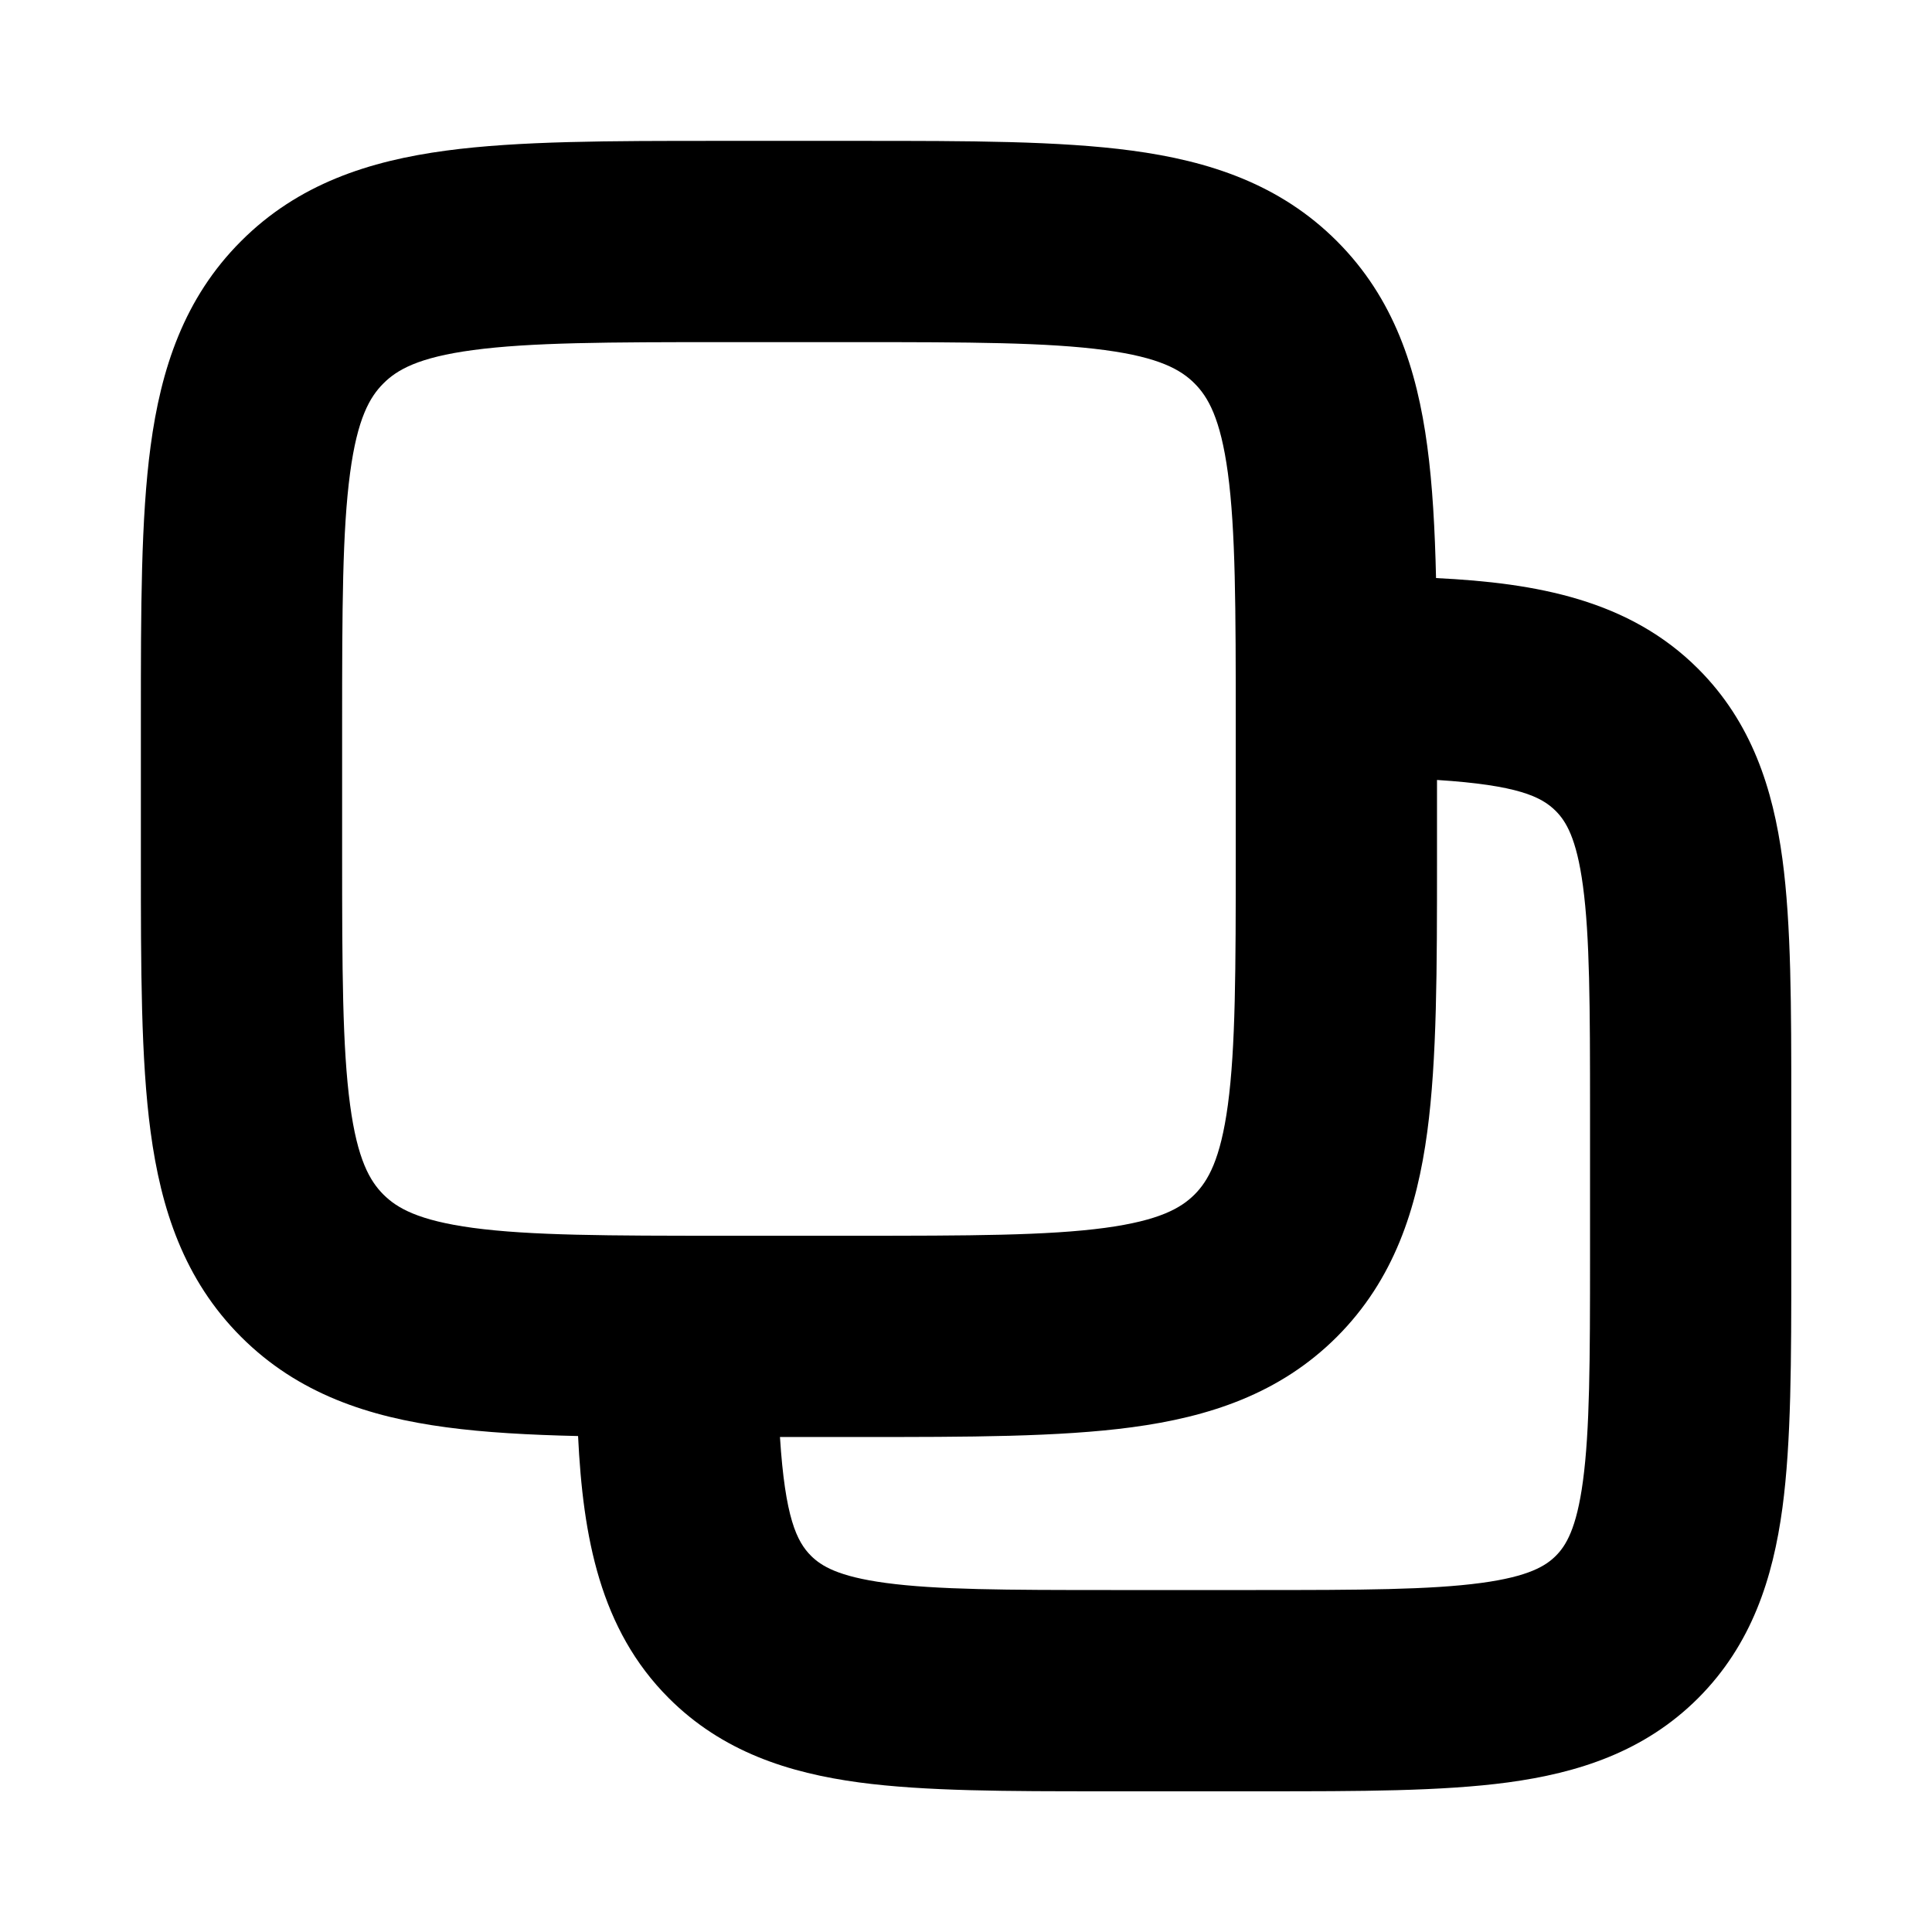 <svg width="24" height="24" viewBox="0 0 24 24" fill="none" xmlns="http://www.w3.org/2000/svg">
<path fill-rule="evenodd" clip-rule="evenodd" d="M8.915 1.75C8.943 1.75 8.972 1.75 9 1.75H10.601L10.686 1.75C12.028 1.75 13.159 1.75 14.06 1.871C15.015 1.999 15.896 2.284 16.607 2.995C17.317 3.705 17.602 4.586 17.73 5.542C17.795 6.023 17.825 6.571 17.839 7.181C19.093 7.242 20.24 7.453 21.095 8.308C21.761 8.974 22.024 9.798 22.142 10.672C22.252 11.491 22.252 12.516 22.252 13.717L22.252 13.801V15.601L22.252 15.685C22.252 16.886 22.252 17.912 22.142 18.731C22.024 19.605 21.761 20.428 21.095 21.095C20.428 21.761 19.605 22.024 18.731 22.142C17.912 22.252 16.886 22.252 15.685 22.252L15.601 22.252H13.801L13.717 22.252C12.516 22.252 11.491 22.252 10.672 22.142C9.798 22.024 8.974 21.761 8.308 21.095C7.452 20.239 7.242 19.092 7.181 17.839C6.571 17.825 6.023 17.795 5.542 17.73C4.586 17.602 3.705 17.317 2.995 16.607C2.284 15.896 1.999 15.015 1.871 14.06C1.75 13.159 1.75 12.028 1.75 10.686L1.75 10.601V9C1.75 8.972 1.75 8.943 1.75 8.915C1.75 7.573 1.75 6.442 1.871 5.542C1.999 4.586 2.284 3.705 2.995 2.995C3.705 2.284 4.586 1.999 5.542 1.871C6.442 1.75 7.573 1.75 8.915 1.75ZM9.689 17.851C9.753 18.854 9.897 19.149 10.075 19.327C10.2 19.451 10.408 19.584 11.005 19.664C11.637 19.749 12.493 19.752 13.801 19.752H15.601C16.91 19.752 17.765 19.749 18.398 19.664C18.994 19.584 19.203 19.451 19.327 19.327C19.451 19.203 19.584 18.994 19.664 18.398C19.749 17.765 19.752 16.91 19.752 15.601V13.801C19.752 12.493 19.749 11.637 19.664 11.005C19.584 10.408 19.451 10.2 19.327 10.075C19.148 9.896 18.853 9.753 17.851 9.689V10.601L17.851 10.686C17.851 12.028 17.851 13.159 17.73 14.06C17.602 15.015 17.317 15.896 16.607 16.607C15.896 17.317 15.015 17.602 14.06 17.73C13.159 17.851 12.028 17.851 10.686 17.851L10.601 17.851H9.689ZM5.875 4.349C5.196 4.44 4.931 4.594 4.763 4.763C4.594 4.931 4.44 5.196 4.349 5.875C4.253 6.589 4.25 7.55 4.25 9V10.601C4.25 12.051 4.253 13.012 4.349 13.726C4.44 14.405 4.594 14.67 4.763 14.839C4.931 15.007 5.196 15.161 5.875 15.253C6.589 15.349 7.55 15.351 9 15.351H10.601C12.051 15.351 13.012 15.349 13.726 15.253C14.405 15.161 14.67 15.007 14.839 14.839C15.007 14.67 15.161 14.405 15.253 13.726C15.349 13.012 15.351 12.051 15.351 10.601V9C15.351 7.55 15.349 6.589 15.253 5.875C15.161 5.196 15.007 4.931 14.839 4.763C14.67 4.594 14.405 4.44 13.726 4.349C13.012 4.253 12.051 4.25 10.601 4.25H9C7.55 4.25 6.589 4.253 5.875 4.349Z" fill="black"/>
</svg>
